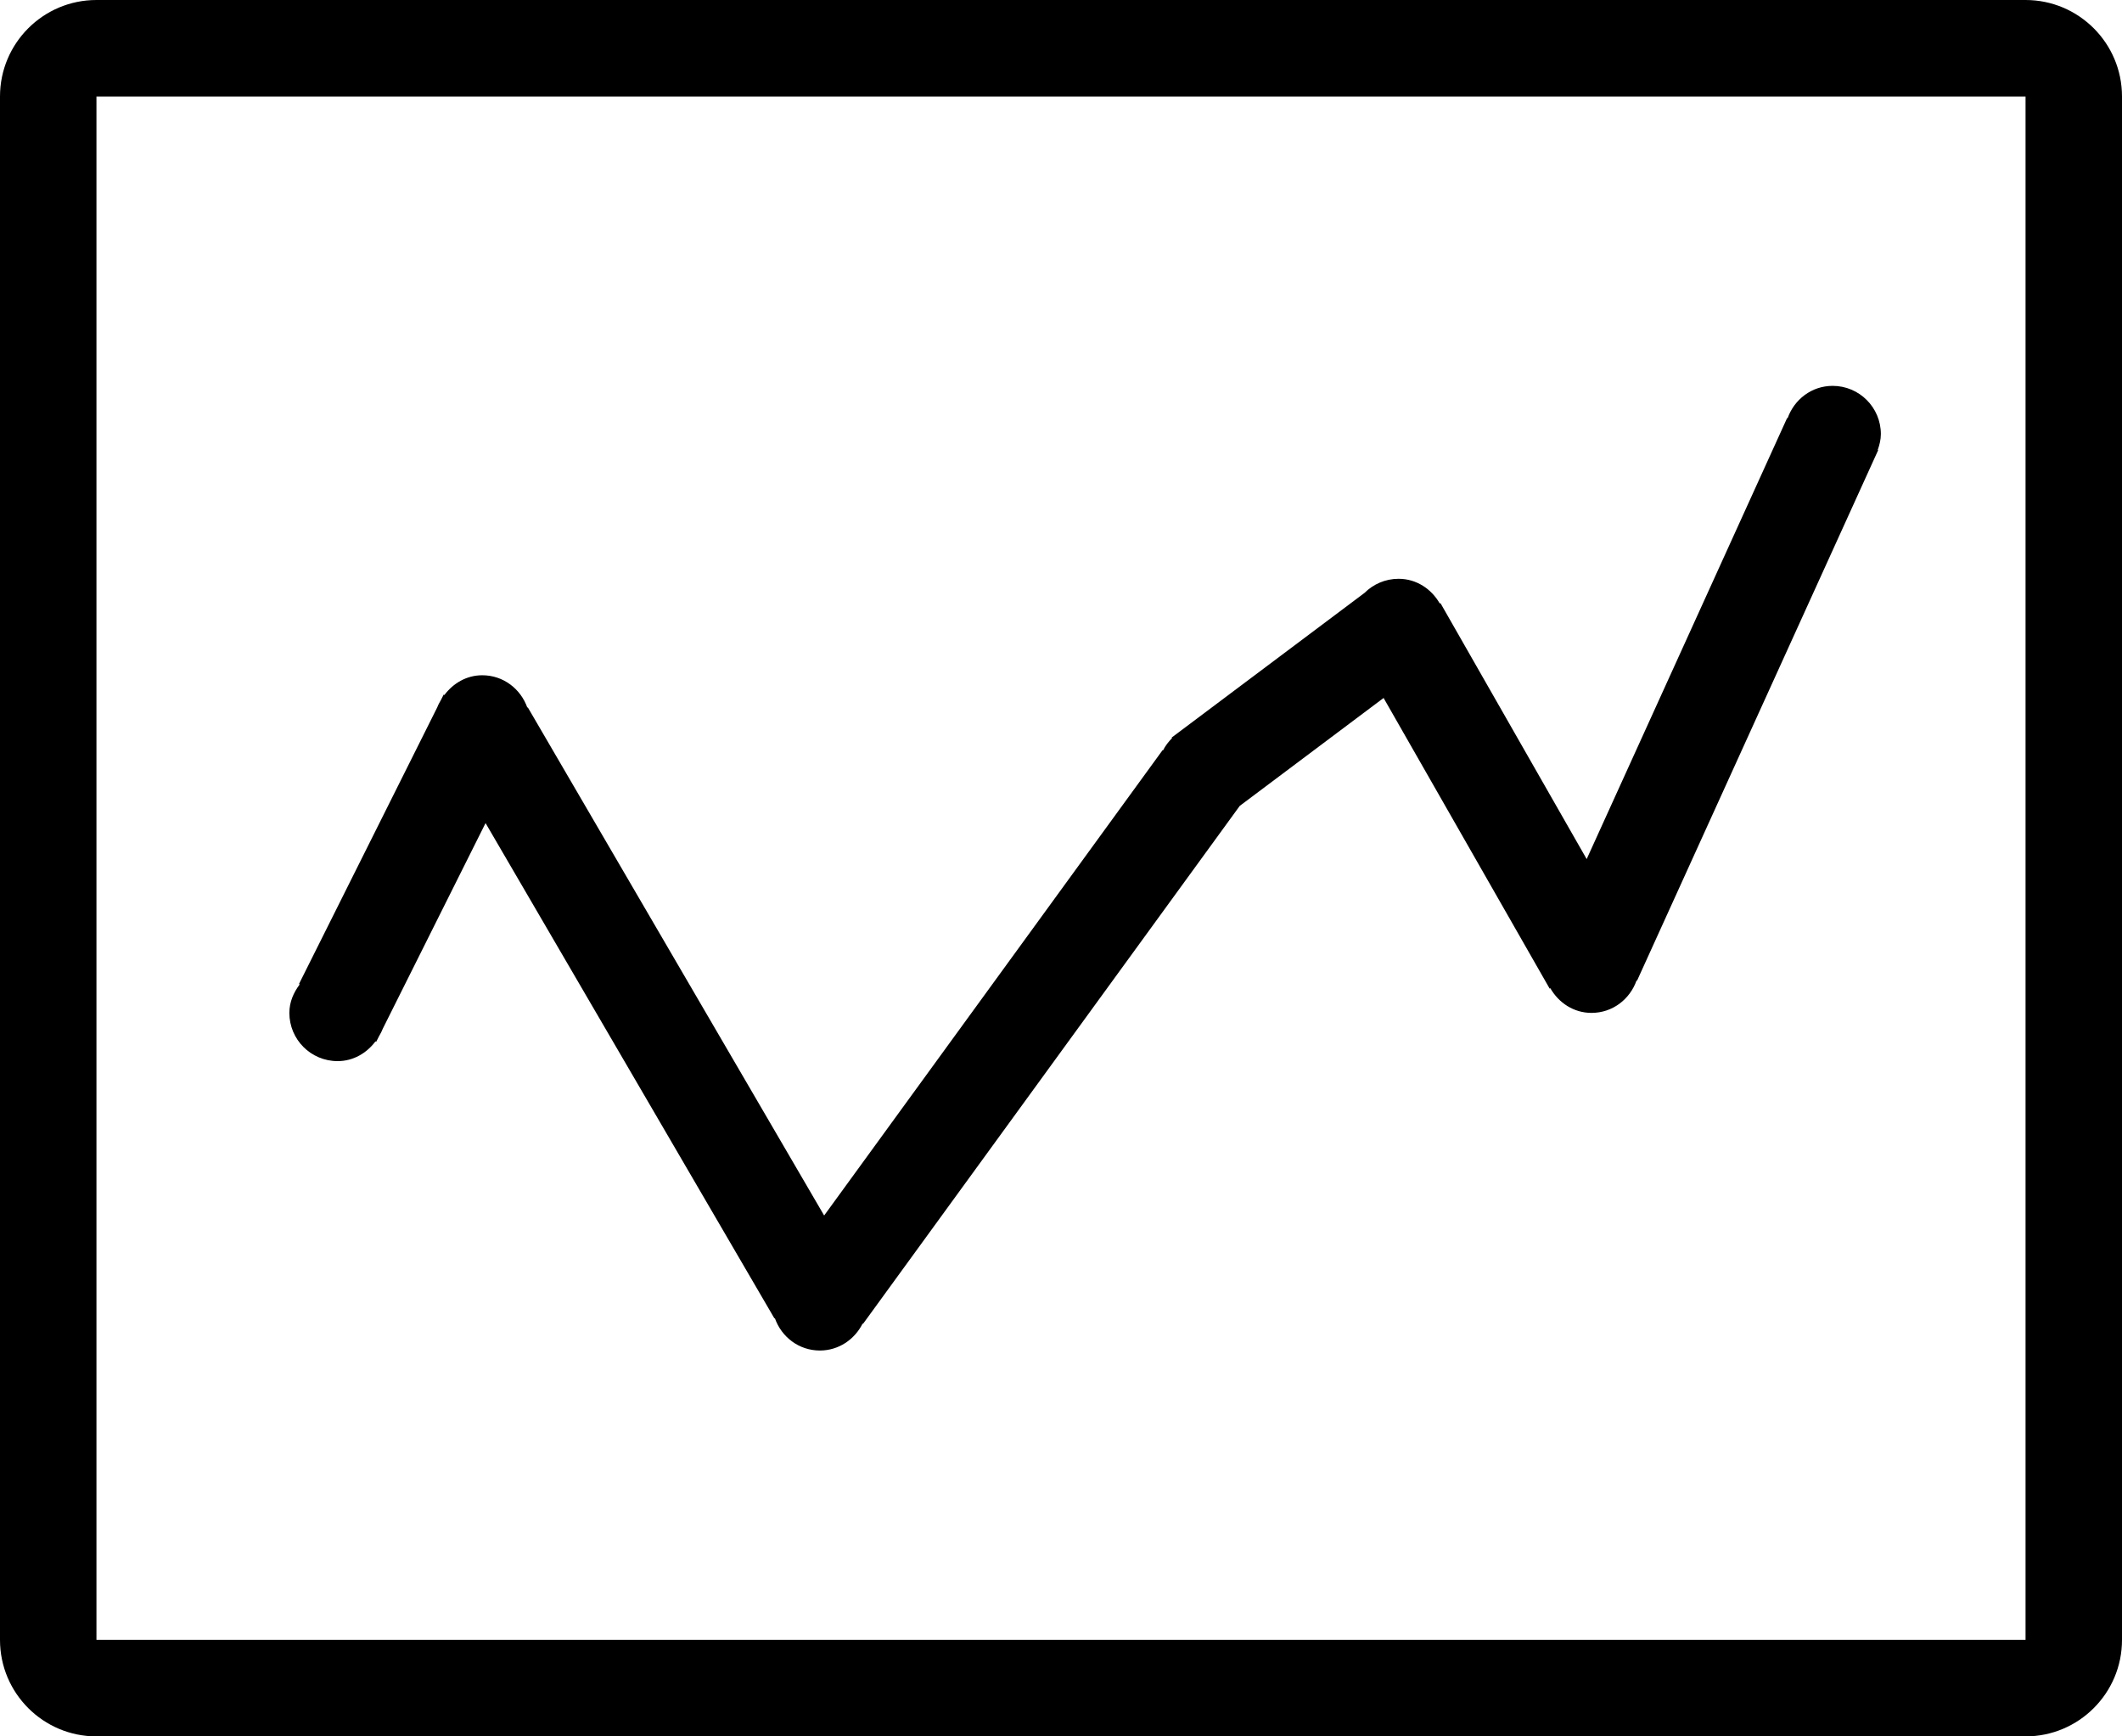 <?xml version="1.0" encoding="iso-8859-1"?>
<!-- Generator: Adobe Illustrator 16.0.4, SVG Export Plug-In . SVG Version: 6.00 Build 0)  -->
<!DOCTYPE svg PUBLIC "-//W3C//DTD SVG 1.1//EN" "http://www.w3.org/Graphics/SVG/1.1/DTD/svg11.dtd">
<svg version="1.1" id="Layer_1" xmlns="http://www.w3.org/2000/svg" xmlns:xlink="http://www.w3.org/1999/xlink" x="0px" y="0px"
	 width="44px" height="36px" viewBox="0 0 44 36" style="enable-background:new 0 0 44 36;" xml:space="preserve">
<g id="_x39_10-graph-toolbar_x40_2x.png">
	<g>
		<path d="M42,0H2C0.896,0,0,0.896,0,2v32c0,1.104,0.896,2,2,2h40c1.104,0,2-0.896,2-2V2C44,0.896,43.104,0,42,0z M42,34H2V2h40V34z
			 M7,22c0.327,0,0.604-0.167,0.786-0.41L7.8,21.6l0.06-0.118c0.027-0.048,0.054-0.094,0.073-0.146l2.135-4.271l5.989,10.268
			l0.01-0.003C16.204,27.718,16.564,28,17,28c0.391,0,0.721-0.23,0.886-0.558l0.009,0.005l7.81-10.737
			c0.001-0.001,0.001-0.003,0.002-0.004l0.001,0.001l2.981-2.236l3.443,6.025l0.014-0.008C32.318,20.789,32.629,21,33,21
			c0.436,0,0.796-0.282,0.934-0.671l0.01,0.004l4.966-10.925c0.005-0.012,0.011-0.022,0.016-0.035l0.019-0.04l-0.01-0.004
			C38.971,9.226,39,9.117,39,9c0-0.552-0.447-1-1-1c-0.436,0-0.796,0.282-0.934,0.671l-0.01-0.004L32.9,17.811l-3.032-5.307
			l-0.014,0.008C29.682,12.212,29.371,12,29,12c-0.276,0-0.526,0.112-0.707,0.293l-3.812,2.859c-0.01,0.007-0.019,0.015-0.028,0.021
			l-0.159,0.119l0.01,0.01c-0.074,0.075-0.14,0.159-0.188,0.255l-0.009-0.005l-7.018,9.649l-6.145-10.535l-0.01,0.004
			C10.796,14.282,10.436,14,10,14c-0.327,0-0.604,0.167-0.786,0.41L9.2,14.4l-0.06,0.118c-0.027,0.048-0.054,0.094-0.073,0.146
			L6.2,20.4l0.014,0.01C6.088,20.577,6,20.774,6,21C6,21.553,6.447,22,7,22z"/>
	</g>
</g>
<g>
</g>
<g>
</g>
<g>
</g>
<g>
</g>
<g>
</g>
<g>
</g>
<g>
</g>
<g>
</g>
<g>
</g>
<g>
</g>
<g>
</g>
<g>
</g>
<g>
</g>
<g>
</g>
<g>
</g>
</svg>
